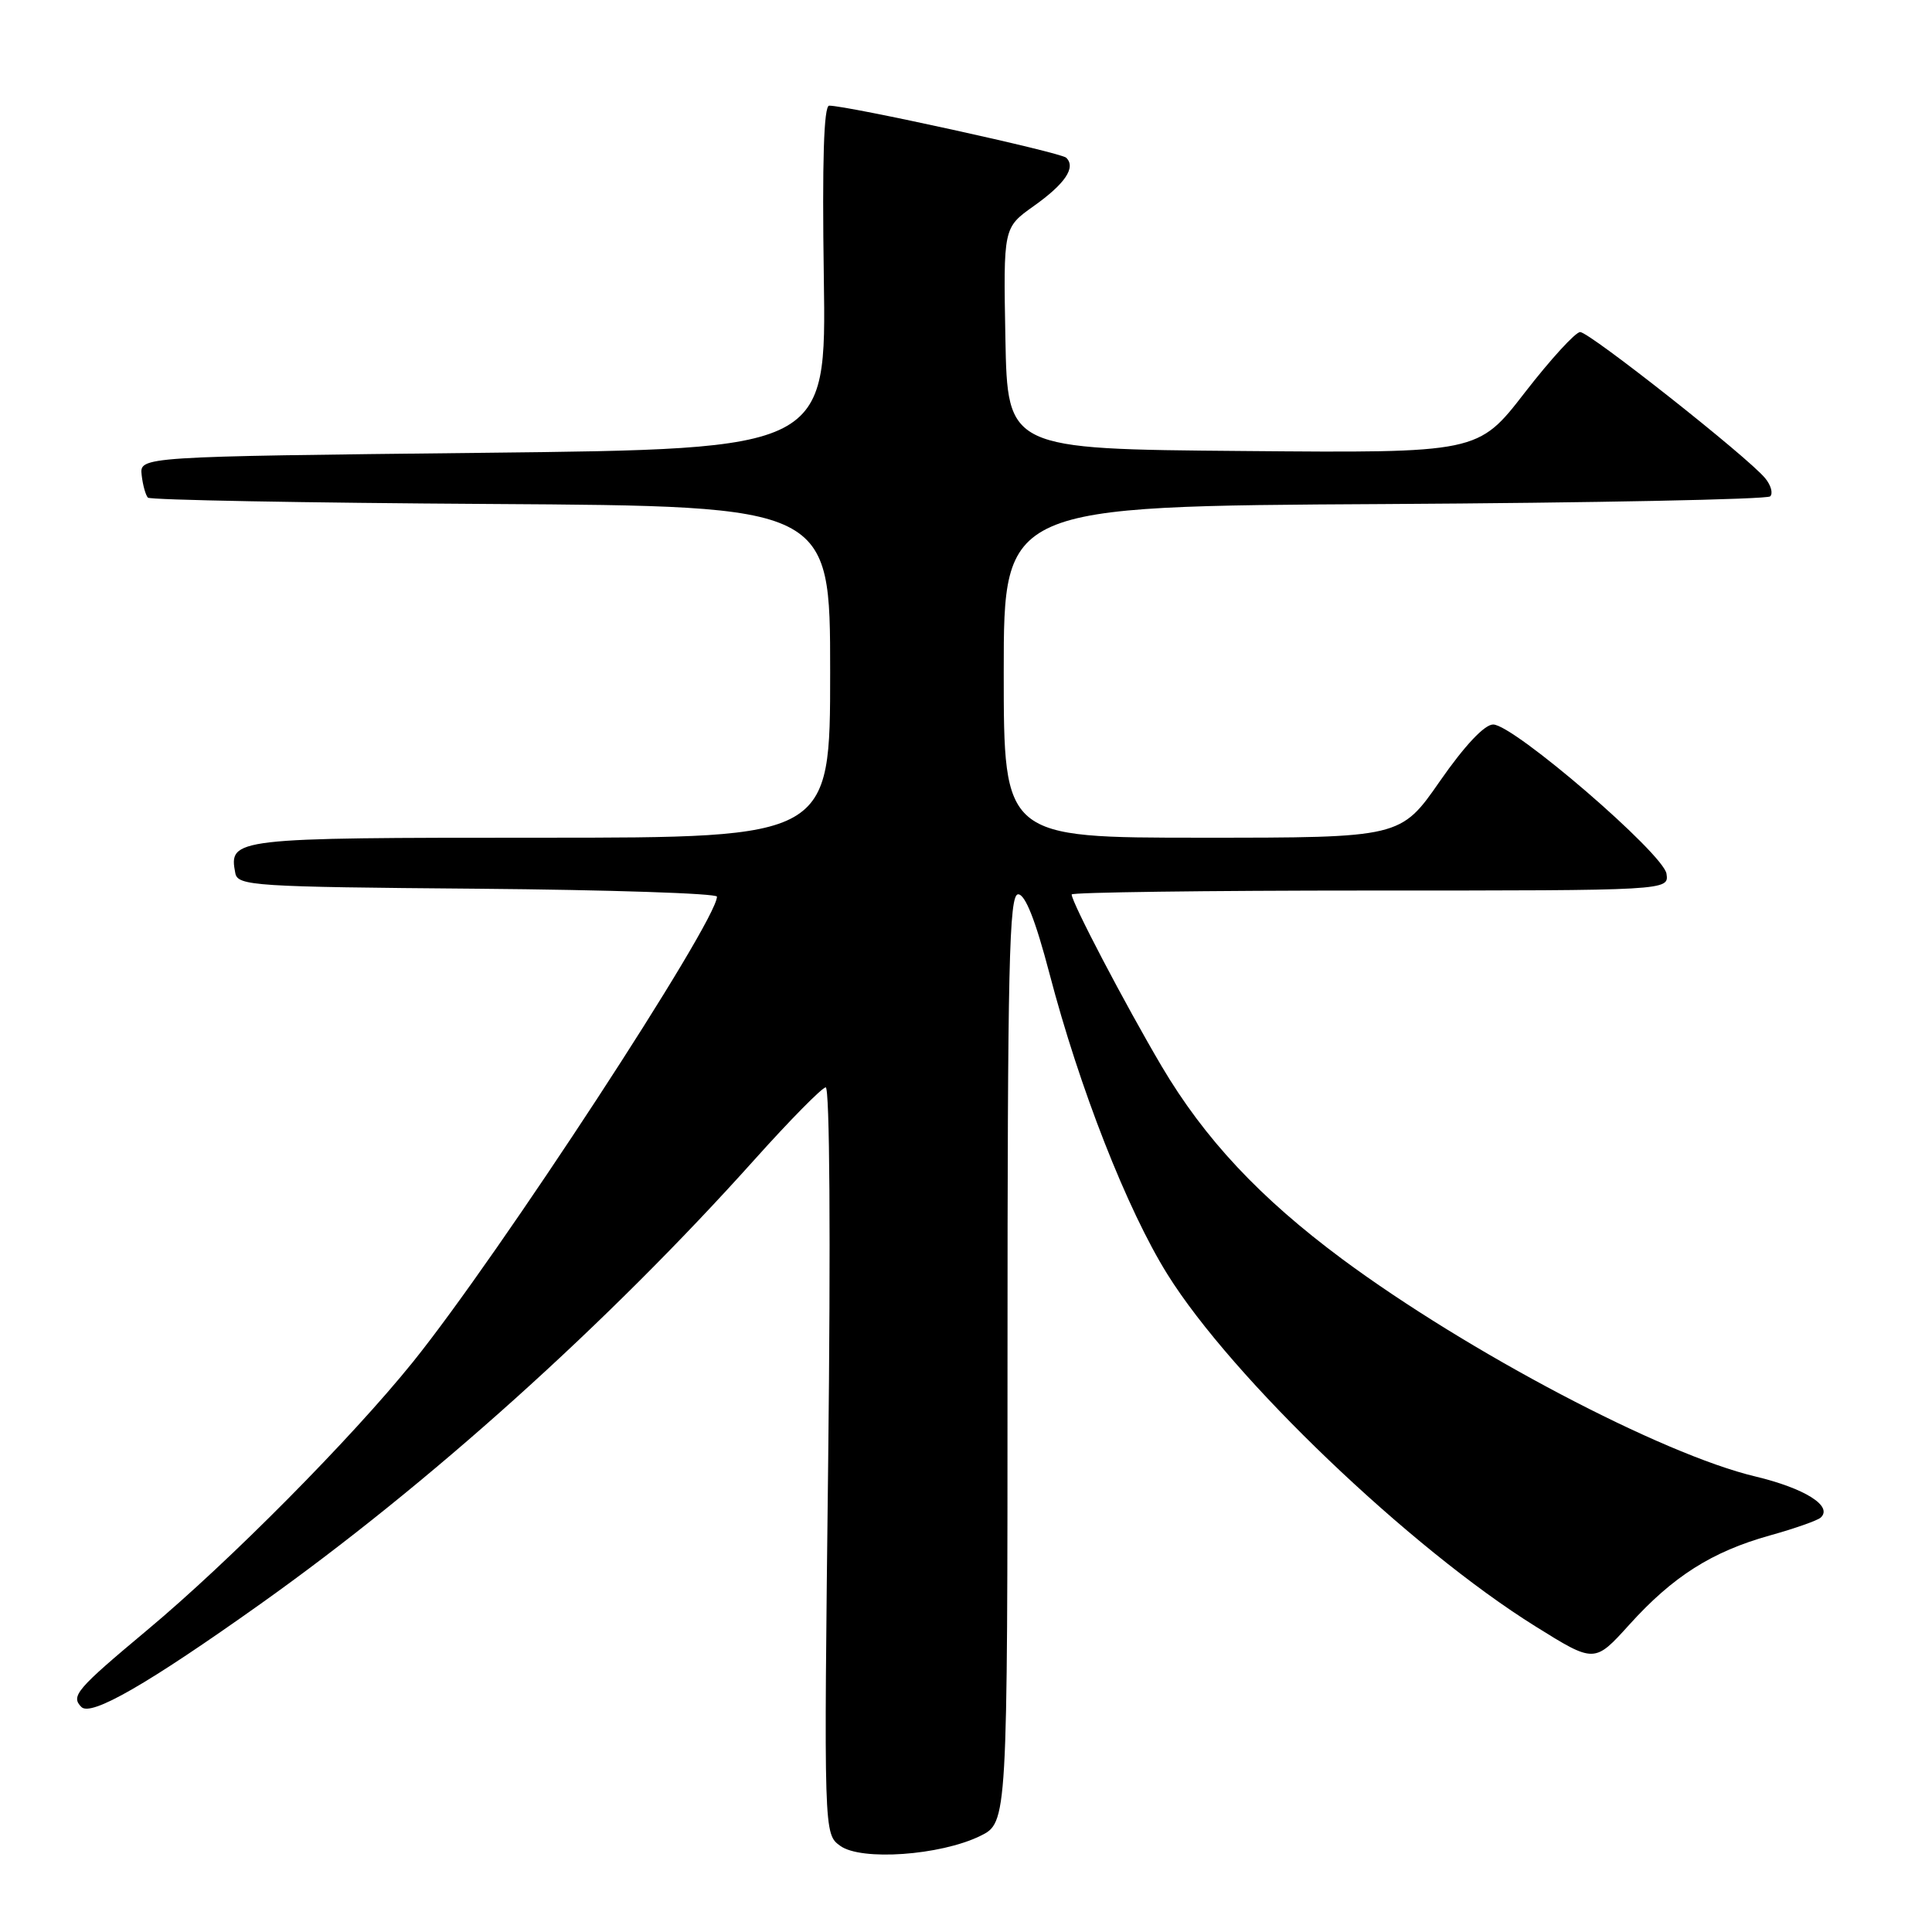 <?xml version="1.0" encoding="UTF-8" standalone="no"?>
<!DOCTYPE svg PUBLIC "-//W3C//DTD SVG 1.1//EN" "http://www.w3.org/Graphics/SVG/1.1/DTD/svg11.dtd" >
<svg xmlns="http://www.w3.org/2000/svg" xmlns:xlink="http://www.w3.org/1999/xlink" version="1.1" viewBox="0 0 256 256">
 <g >
 <path fill="currentColor"
d=" M 129.87 243.28 C 133.50 241.50 133.50 241.50 133.50 180.00 C 133.50 127.83 133.71 118.50 134.91 118.50 C 135.85 118.50 137.21 121.95 139.06 129.00 C 143.02 144.14 149.35 160.30 154.69 168.85 C 163.25 182.59 186.82 205.13 203.45 215.50 C 211.28 220.38 211.28 220.38 215.89 215.28 C 221.66 208.89 226.82 205.61 234.50 203.46 C 237.80 202.54 240.84 201.47 241.25 201.09 C 242.91 199.57 239.14 197.21 232.59 195.64 C 220.21 192.70 194.46 179.14 177.86 166.84 C 166.95 158.74 159.62 150.92 153.91 141.26 C 149.07 133.05 142.00 119.57 142.00 118.52 C 142.00 118.24 159.81 118.00 181.57 118.00 C 221.14 118.00 221.14 118.00 220.82 115.78 C 220.43 113.12 200.56 96.00 197.85 96.00 C 196.70 96.00 194.07 98.80 190.80 103.50 C 185.59 111.00 185.59 111.00 159.30 111.00 C 133.00 111.00 133.00 111.00 133.00 89.04 C 133.00 67.07 133.00 67.07 183.42 66.79 C 211.15 66.63 234.16 66.17 234.56 65.77 C 234.96 65.37 234.66 64.29 233.89 63.36 C 231.61 60.58 210.61 44.00 209.38 44.00 C 208.76 44.00 205.46 47.61 202.05 52.01 C 195.85 60.03 195.85 60.03 164.68 59.76 C 133.50 59.50 133.50 59.50 133.22 44.83 C 132.95 30.17 132.95 30.17 136.94 27.33 C 141.13 24.36 142.60 22.19 141.28 20.90 C 140.57 20.20 112.32 14.00 109.87 14.00 C 109.16 14.00 108.93 21.39 109.16 36.75 C 109.50 59.50 109.50 59.50 64.00 60.00 C 18.50 60.50 18.50 60.50 18.77 62.94 C 18.92 64.28 19.30 65.63 19.60 65.94 C 19.91 66.25 40.38 66.63 65.08 66.78 C 110.00 67.06 110.00 67.06 110.00 89.03 C 110.00 111.00 110.00 111.00 71.62 111.00 C 30.83 111.00 30.29 111.06 31.18 115.70 C 31.50 117.38 33.63 117.52 63.26 117.76 C 80.72 117.91 95.00 118.38 95.00 118.81 C 95.00 122.11 66.07 166.39 54.69 180.50 C 46.52 190.63 30.41 206.89 19.52 215.98 C 10.12 223.84 9.34 224.74 10.79 226.19 C 12.07 227.47 19.56 223.16 34.50 212.54 C 56.80 196.69 80.52 175.36 100.00 153.63 C 104.67 148.42 108.91 144.12 109.41 144.08 C 109.94 144.03 110.08 164.12 109.74 193.50 C 109.16 243.00 109.16 243.00 111.33 244.58 C 114.10 246.60 124.58 245.86 129.87 243.28 Z "/>
</g>
</svg>